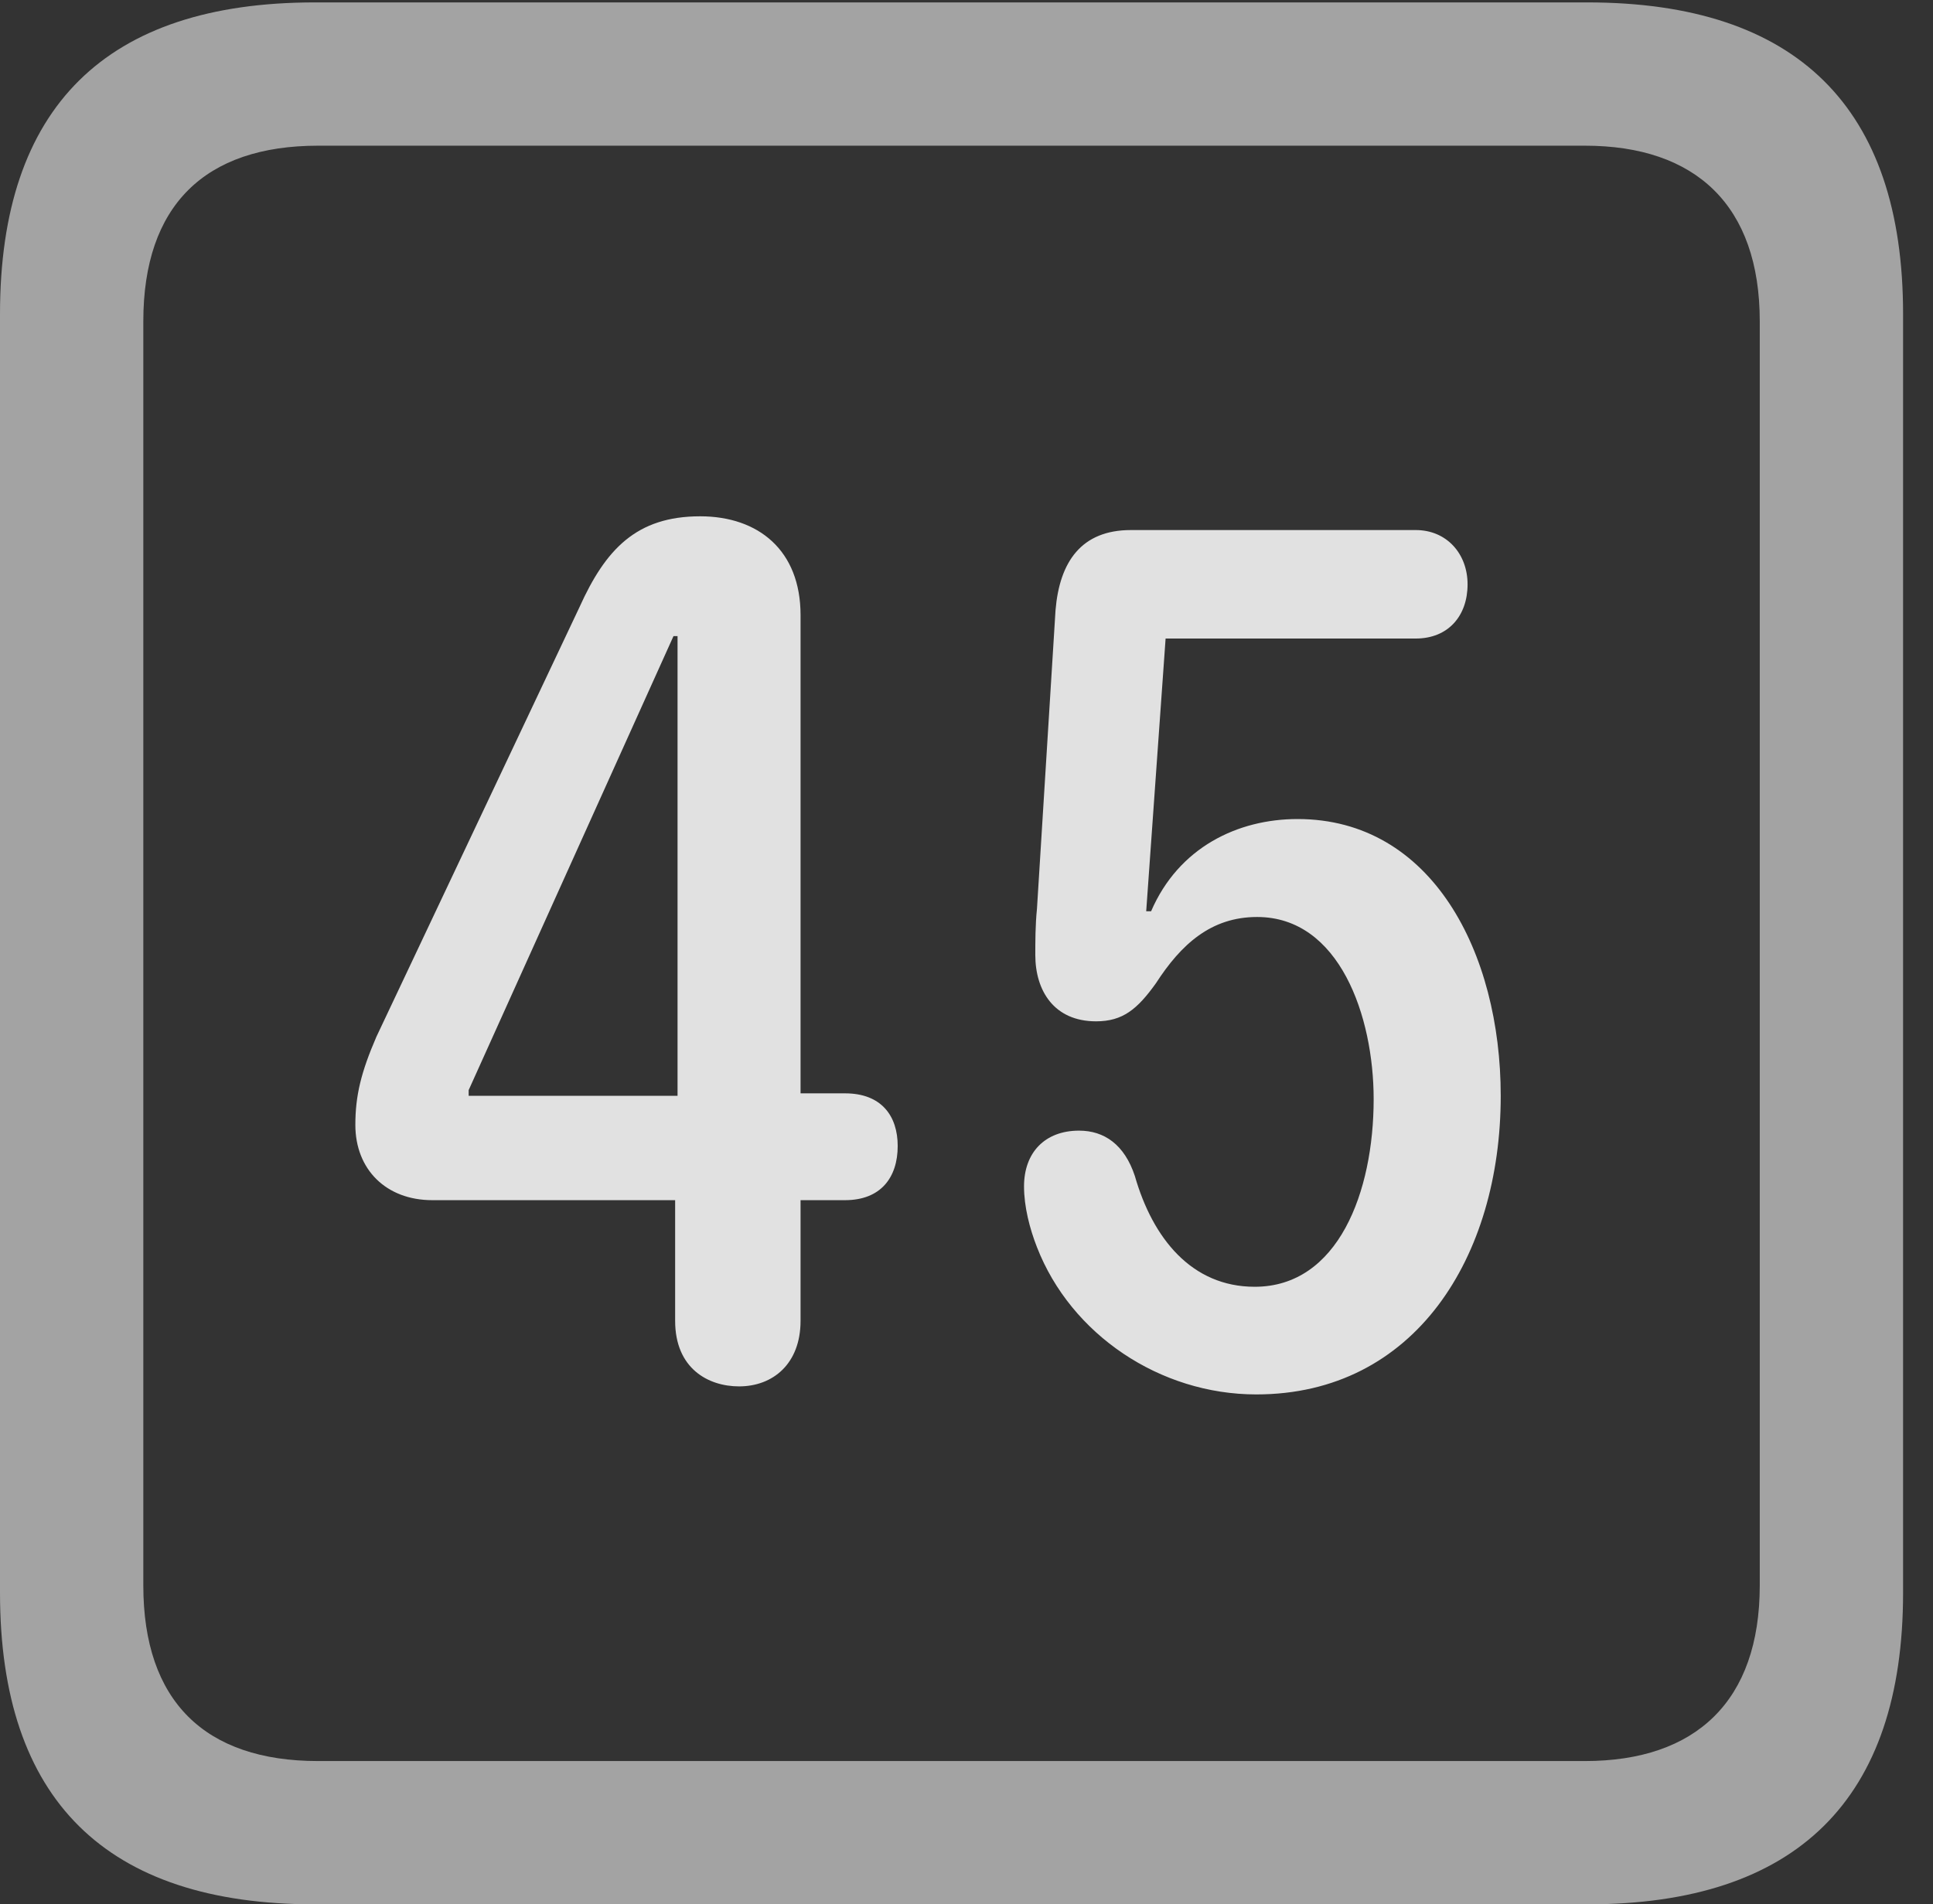 <?xml version="1.0" encoding="UTF-8"?>
<!--Generator: Apple Native CoreSVG 232.5-->
<!DOCTYPE svg
PUBLIC "-//W3C//DTD SVG 1.1//EN"
       "http://www.w3.org/Graphics/SVG/1.1/DTD/svg11.dtd">
<svg version="1.1" xmlns="http://www.w3.org/2000/svg" xmlns:xlink="http://www.w3.org/1999/xlink" width="23.32" height="22.979">
 <rect width="100%" height="100%" fill="#333333" stroke="none"/>
 <g>
  <rect height="22.979" opacity="0" width="23.32" x="0" y="0"/>
  <path d="M3.799 22.979L19.15 22.979C21.68 22.979 22.959 21.709 22.959 19.219L22.959 3.789C22.959 1.299 21.68 0.029 19.15 0.029L3.799 0.029C1.279 0.029 0 1.289 0 3.789L0 19.219C0 21.719 1.279 22.979 3.799 22.979ZM3.838 21.25C2.471 21.25 1.729 20.527 1.729 19.131L1.729 3.877C1.729 2.48 2.471 1.758 3.838 1.758L19.121 1.758C20.459 1.758 21.23 2.48 21.23 3.877L21.23 19.131C21.23 20.527 20.459 21.25 19.121 21.25Z" fill="#ffffff" fill-opacity="0.55"/>
  <path d="M8.916 16.729C9.326 16.729 9.658 16.455 9.658 15.938L9.658 14.482L10.195 14.482C10.625 14.482 10.83 14.209 10.83 13.828C10.83 13.467 10.635 13.193 10.195 13.193L9.658 13.193L9.658 7.422C9.658 6.641 9.15 6.23 8.447 6.23C7.676 6.23 7.305 6.631 6.992 7.324L4.541 12.51C4.355 12.94 4.287 13.223 4.287 13.574C4.287 14.111 4.658 14.482 5.215 14.482L8.145 14.482L8.145 15.938C8.145 16.514 8.545 16.729 8.916 16.729ZM8.174 13.223L5.654 13.223L5.654 13.154L8.125 7.676L8.174 7.676ZM15.156 16.826C17.07 16.826 18.105 15.166 18.105 13.223C18.105 11.494 17.275 9.883 15.654 9.883C14.932 9.883 14.219 10.225 13.887 10.996L13.828 10.996L14.062 7.705L17.08 7.705C17.471 7.705 17.705 7.432 17.705 7.051C17.705 6.68 17.451 6.396 17.08 6.396L13.643 6.396C13.047 6.396 12.783 6.777 12.734 7.363L12.51 10.967C12.49 11.162 12.49 11.367 12.49 11.523C12.49 11.953 12.715 12.324 13.223 12.324C13.545 12.324 13.721 12.178 13.945 11.865C14.248 11.396 14.609 11.065 15.166 11.065C16.162 11.065 16.572 12.266 16.572 13.262C16.572 14.385 16.143 15.527 15.137 15.527C14.375 15.527 13.906 14.941 13.691 14.19C13.565 13.809 13.32 13.643 13.018 13.643C12.607 13.643 12.354 13.906 12.354 14.316C12.354 14.56 12.422 14.824 12.51 15.049C12.92 16.104 13.994 16.826 15.156 16.826Z" fill="#ffffff" fill-opacity="0.85"/>
 </g>
</svg>
